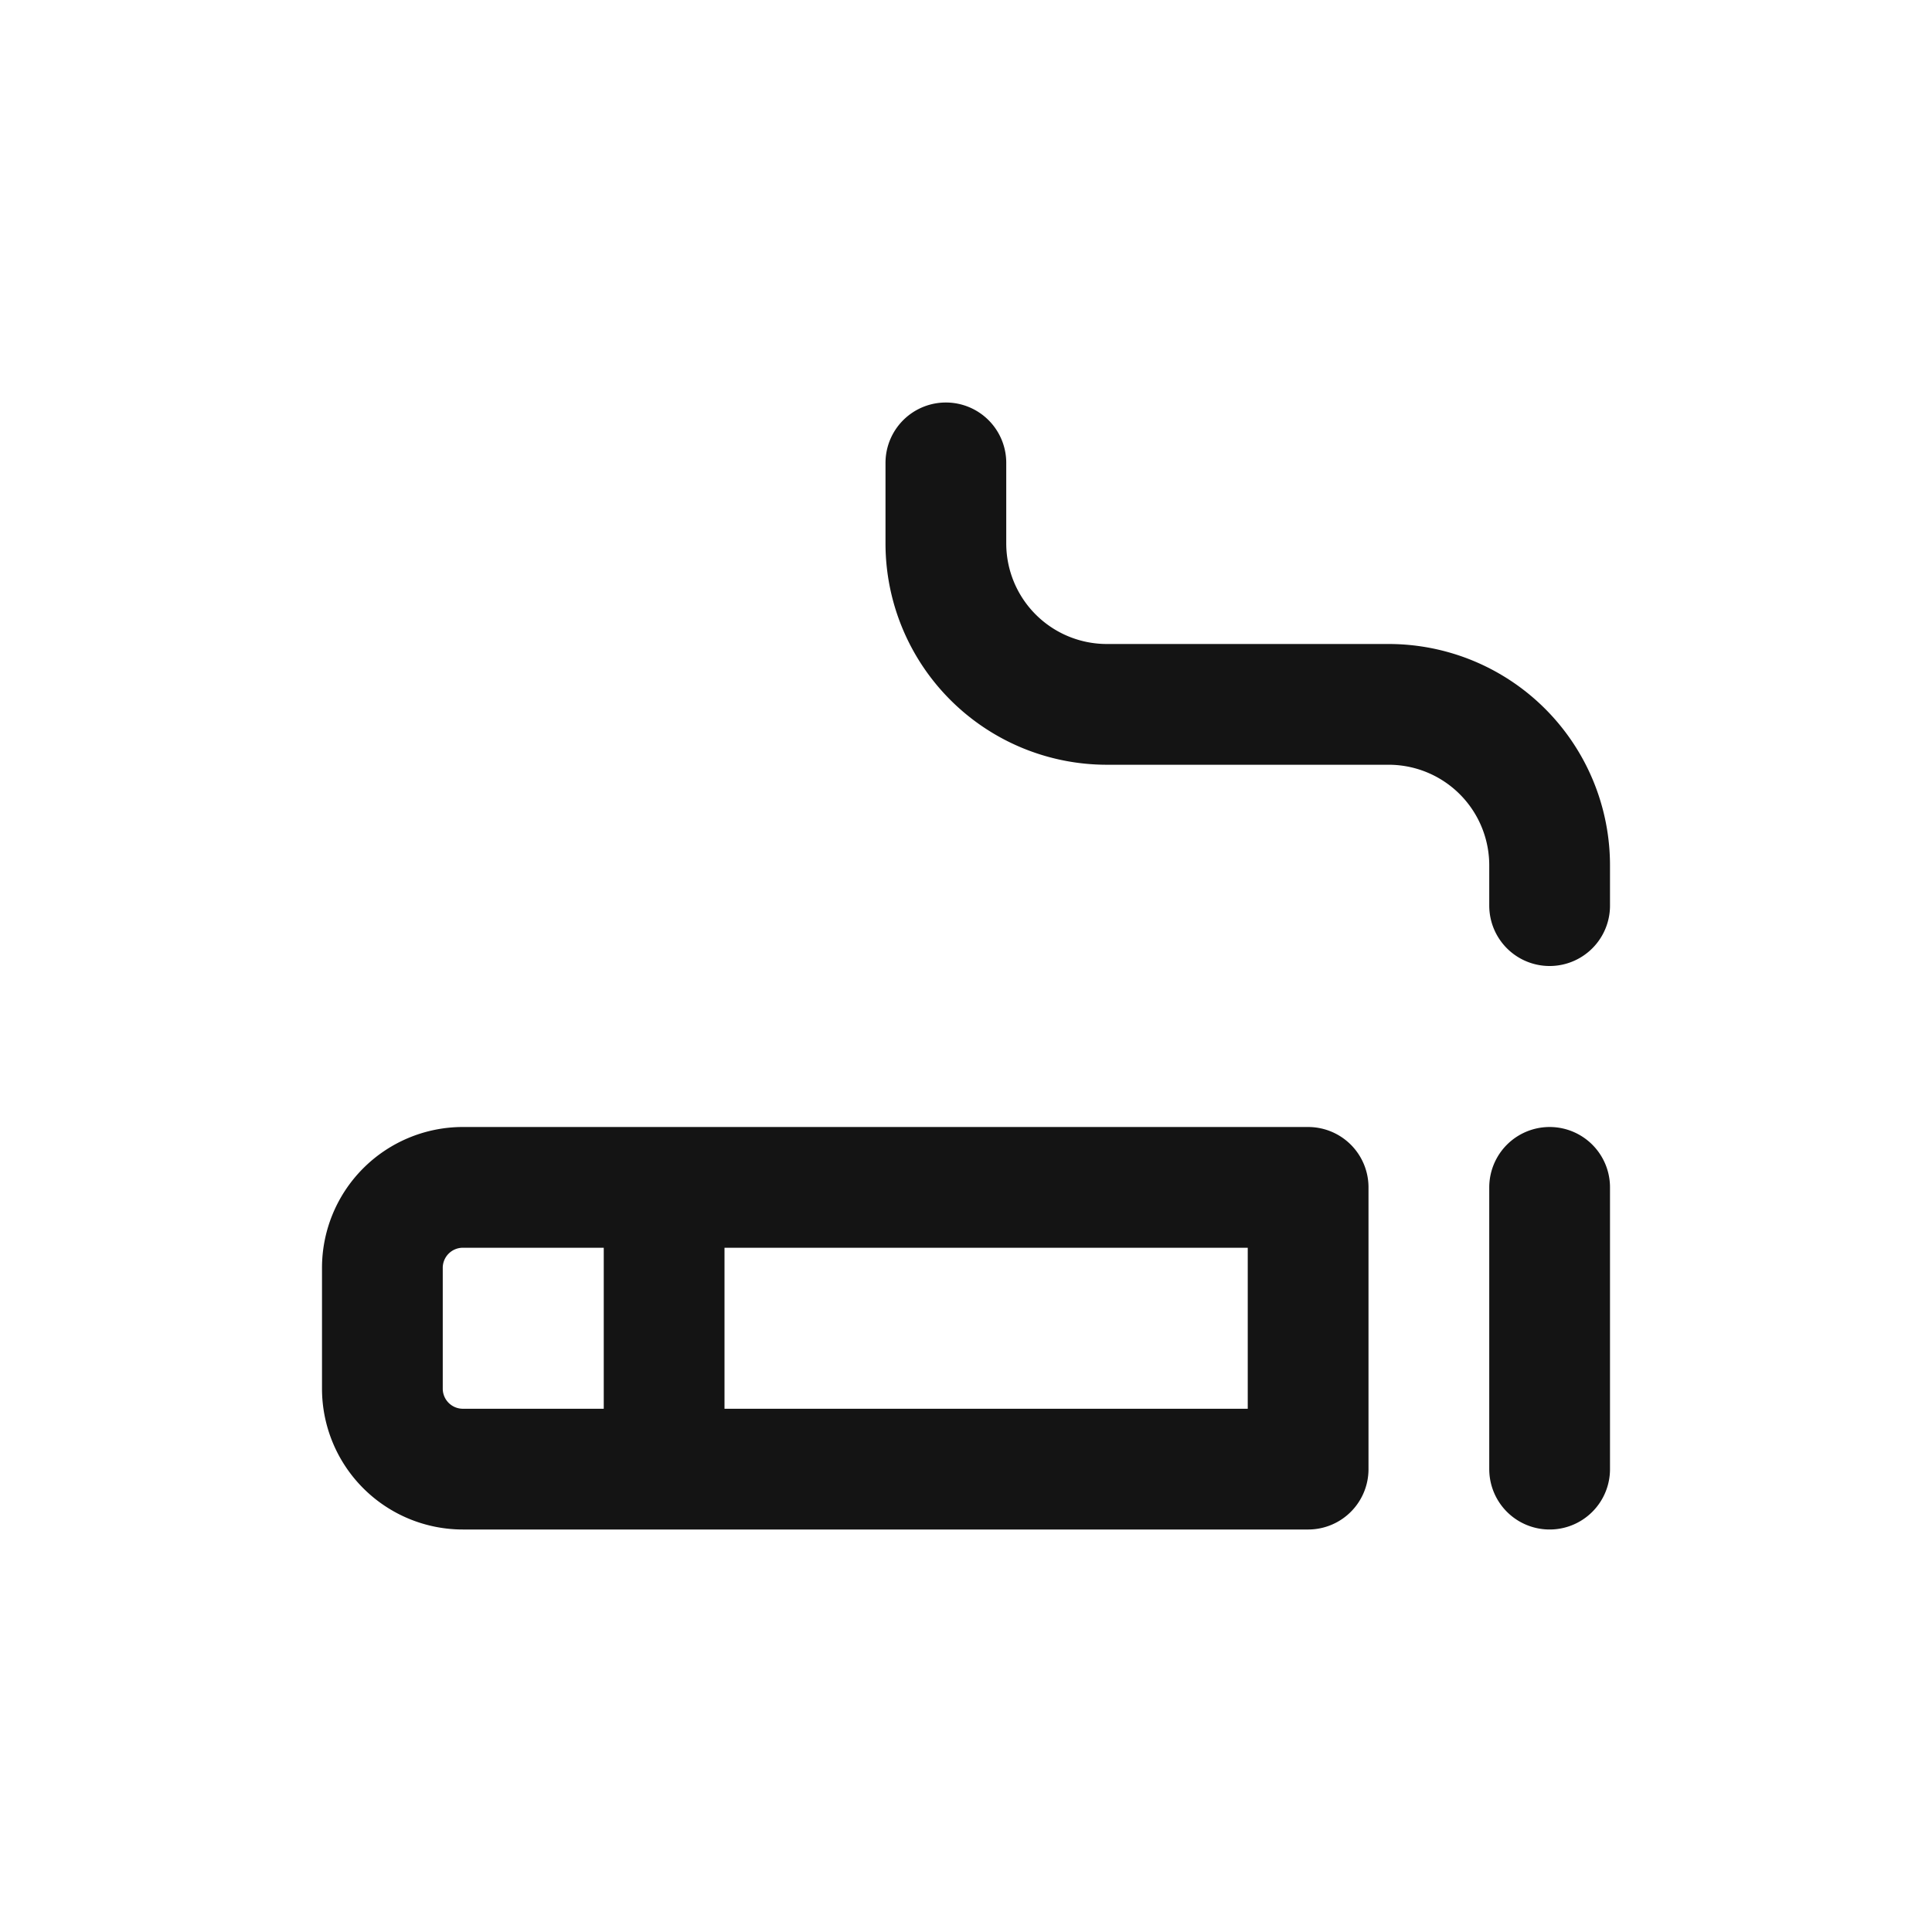 <svg xmlns="http://www.w3.org/2000/svg" fill="none" viewBox="0 0 24 24" class="acv-icon"><path stroke="#141414" stroke-linecap="round" stroke-linejoin="round" stroke-width="1.5" d="M19.25 14.75v3.5m-11-3.5h-2.5a1 1 0 0 0-1 1v1.5a1 1 0 0 0 1 1h2.5m0-3.5h8v3.5h-8m0-3.5v3.5m11-7v-.5a2 2 0 0 0-2-2h-3.5a2 2 0 0 1-2-2v-1"/></svg>